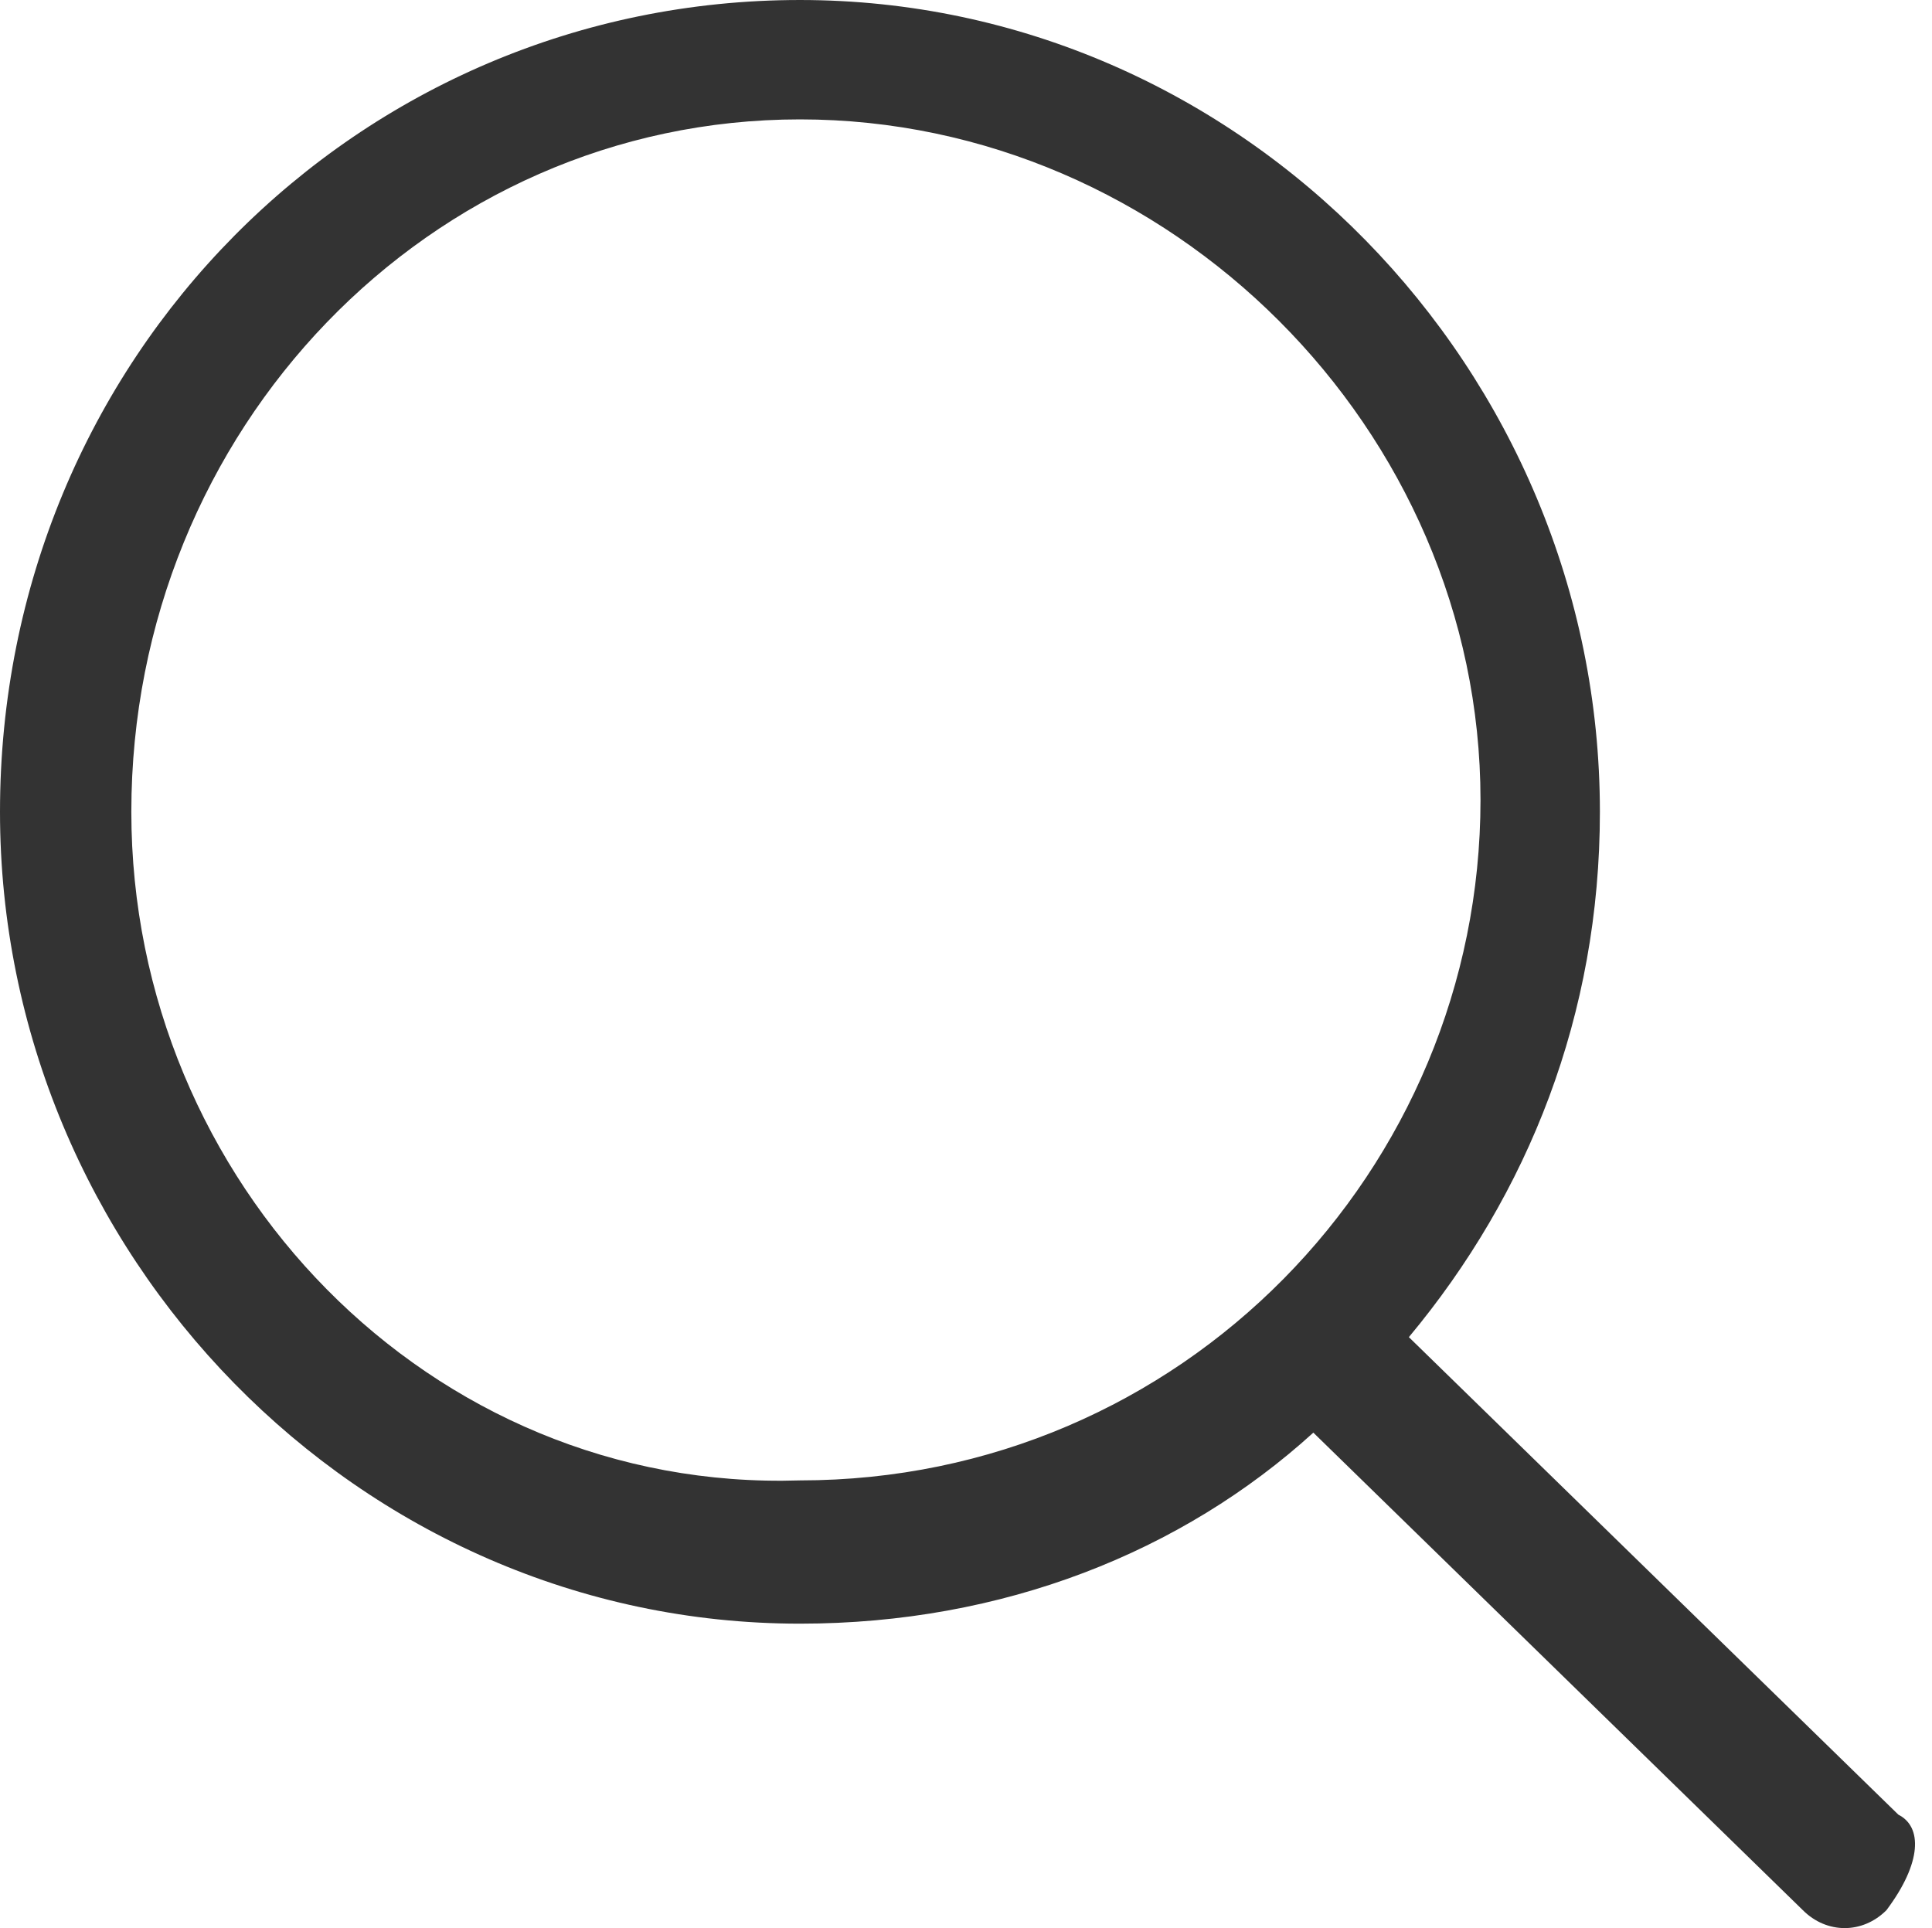<?xml version="1.0" standalone="no"?><!DOCTYPE svg PUBLIC "-//W3C//DTD SVG 1.1//EN" "http://www.w3.org/Graphics/SVG/1.1/DTD/svg11.dtd"><svg t="1550734843788" class="icon" style="" viewBox="0 0 1026 1024" version="1.1" xmlns="http://www.w3.org/2000/svg" p-id="1979" xmlns:xlink="http://www.w3.org/1999/xlink" width="20.039" height="20"><defs><style type="text/css"></style></defs><path d="M1008.149 963.765l-259.963-253.622c63.406-76.087 101.449-171.195 101.449-278.985 0-234.601-190.217-431.158-424.817-431.158S0 190.217 0 431.158c0 234.601 190.217 431.158 424.817 431.158 107.789 0 202.898-38.043 272.644-101.449l259.963 253.622c12.681 12.681 31.703 12.681 44.384 0 19.022-25.362 19.022-44.384 6.341-50.724zM69.746 431.158C69.746 228.26 228.26 63.406 424.817 63.406c196.557 0 361.412 164.854 361.412 361.412s-158.514 361.412-361.412 361.412c-196.557 6.341-355.071-158.514-355.071-355.071z" fill="#333333" p-id="1980"></path></svg>